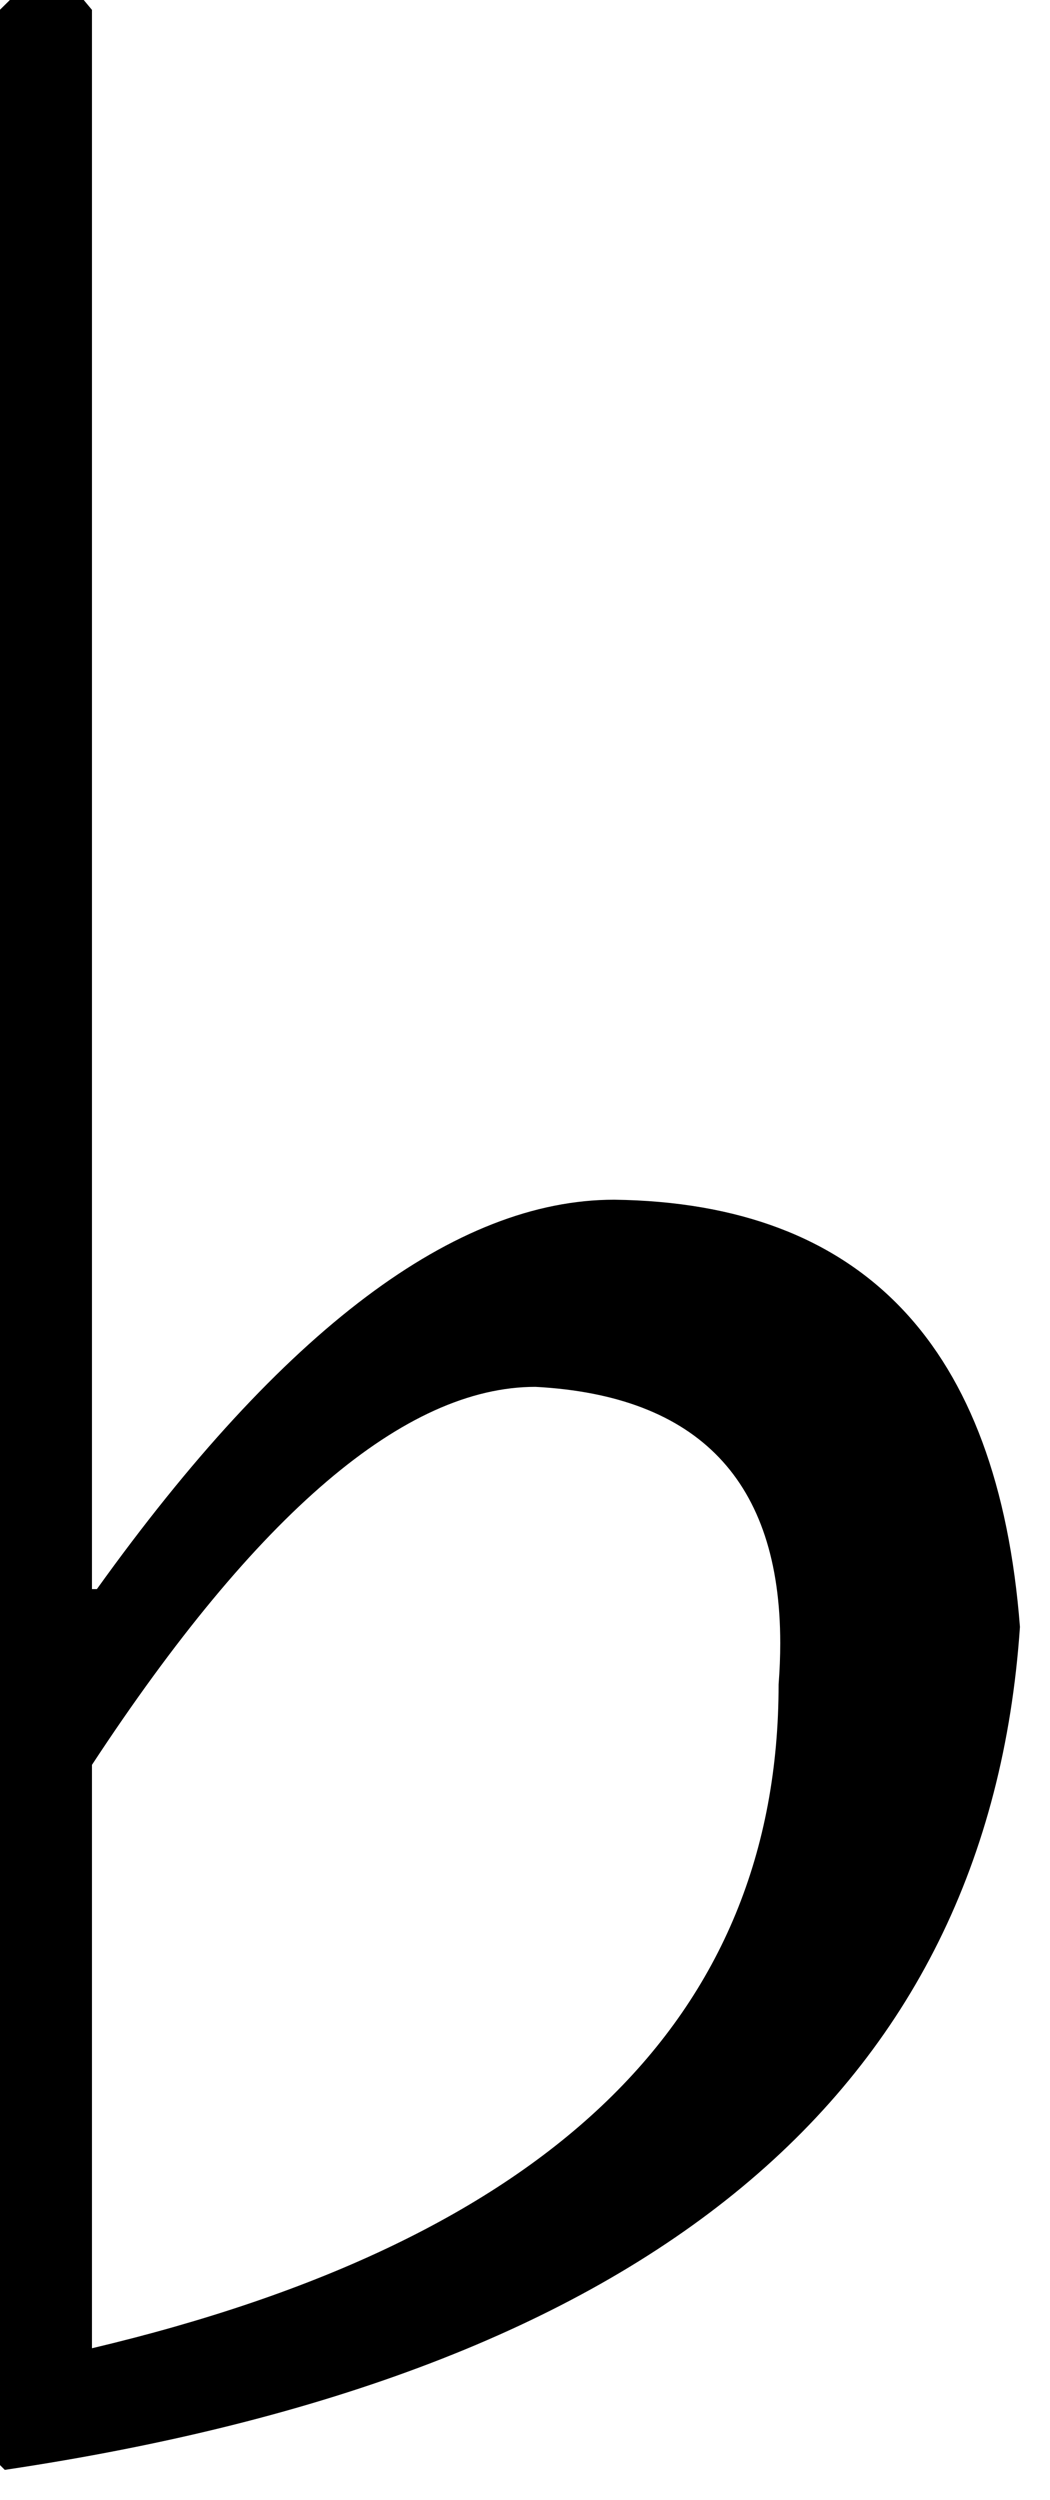<?xml version="1.0" encoding="UTF-8" standalone="no"?>
<!-- Created with Inkscape (http://www.inkscape.org/) -->

<svg
   xmlns:dc="http://purl.org/dc/elements/1.1/"
   xmlns:cc="http://creativecommons.org/ns#"
   xmlns:rdf="http://www.w3.org/1999/02/22-rdf-syntax-ns#"
   xmlns:svg="http://www.w3.org/2000/svg"
   xmlns="http://www.w3.org/2000/svg"
   xmlns:sodipodi="http://sodipodi.sourceforge.net/DTD/sodipodi-0.dtd"
   xmlns:inkscape="http://www.inkscape.org/namespaces/inkscape"
   width="7.022mm"
   height="16.711mm"
   viewBox="0 0 7.022 16.711"
   version="1.1"
   id="svg8"
   inkscape:version="0.92.5 (2060ec1f9f, 2020-04-08)"
   sodipodi:docname="♭.svg">
  <defs
     id="defs2" />
  <sodipodi:namedview
     id="base"
     pagecolor="#ffffff"
     bordercolor="#666666"
     borderopacity="1.0"
     inkscape:pageopacity="0.0"
     inkscape:pageshadow="2"
     inkscape:zoom="2.8"
     inkscape:cx="61.266276"
     inkscape:cy="37.667363"
     inkscape:document-units="mm"
     inkscape:current-layer="layer1"
     showgrid="false"
     fit-margin-top="0"
     fit-margin-left="0"
     fit-margin-right="0.2"
     fit-margin-bottom="0.2"
     inkscape:window-width="1920"
     inkscape:window-height="1029"
     inkscape:window-x="0"
     inkscape:window-y="597"
     inkscape:window-maximized="1" />
  <g
     inkscape:label="Layer 1"
     inkscape:groupmode="layer"
     id="layer1"
     transform="translate(-30.051,-150.531)">
    <g
       aria-label="♭"
       style="font-style:normal;font-variant:normal;font-weight:normal;font-stretch:normal;font-size:22.498px;line-height:1.25;font-family:AG_Souvenir;-inkscape-font-specification:'AG_Souvenir, Normal';font-variant-ligatures:normal;font-variant-caps:normal;font-variant-numeric:normal;font-feature-settings:normal;text-align:start;letter-spacing:0px;word-spacing:0px;writing-mode:lr-tb;text-anchor:start;fill:#000000;fill-opacity:1;stroke:none;stroke-width:1.046"
       id="text817">
      <path
         d="m 30.117,150.531 h 0.494 l 0.055,0.066 v 10.557 h 0.033 q 1.867,-2.603 3.46,-2.603 2.494,0.033 2.713,2.856 -0.319,4.669 -6.789,5.635 l -0.033,-0.033 v -16.412 z m 0.549,11.798 v 3.9 q 4.592,-1.088 4.592,-4.438 0.011,-0.143 0.011,-0.275 0,-1.626 -1.637,-1.714 -1.307,0 -2.966,2.527 z"
         style="stroke-width:1.046"
         id="path1375" />
    </g>
  </g>
</svg>
